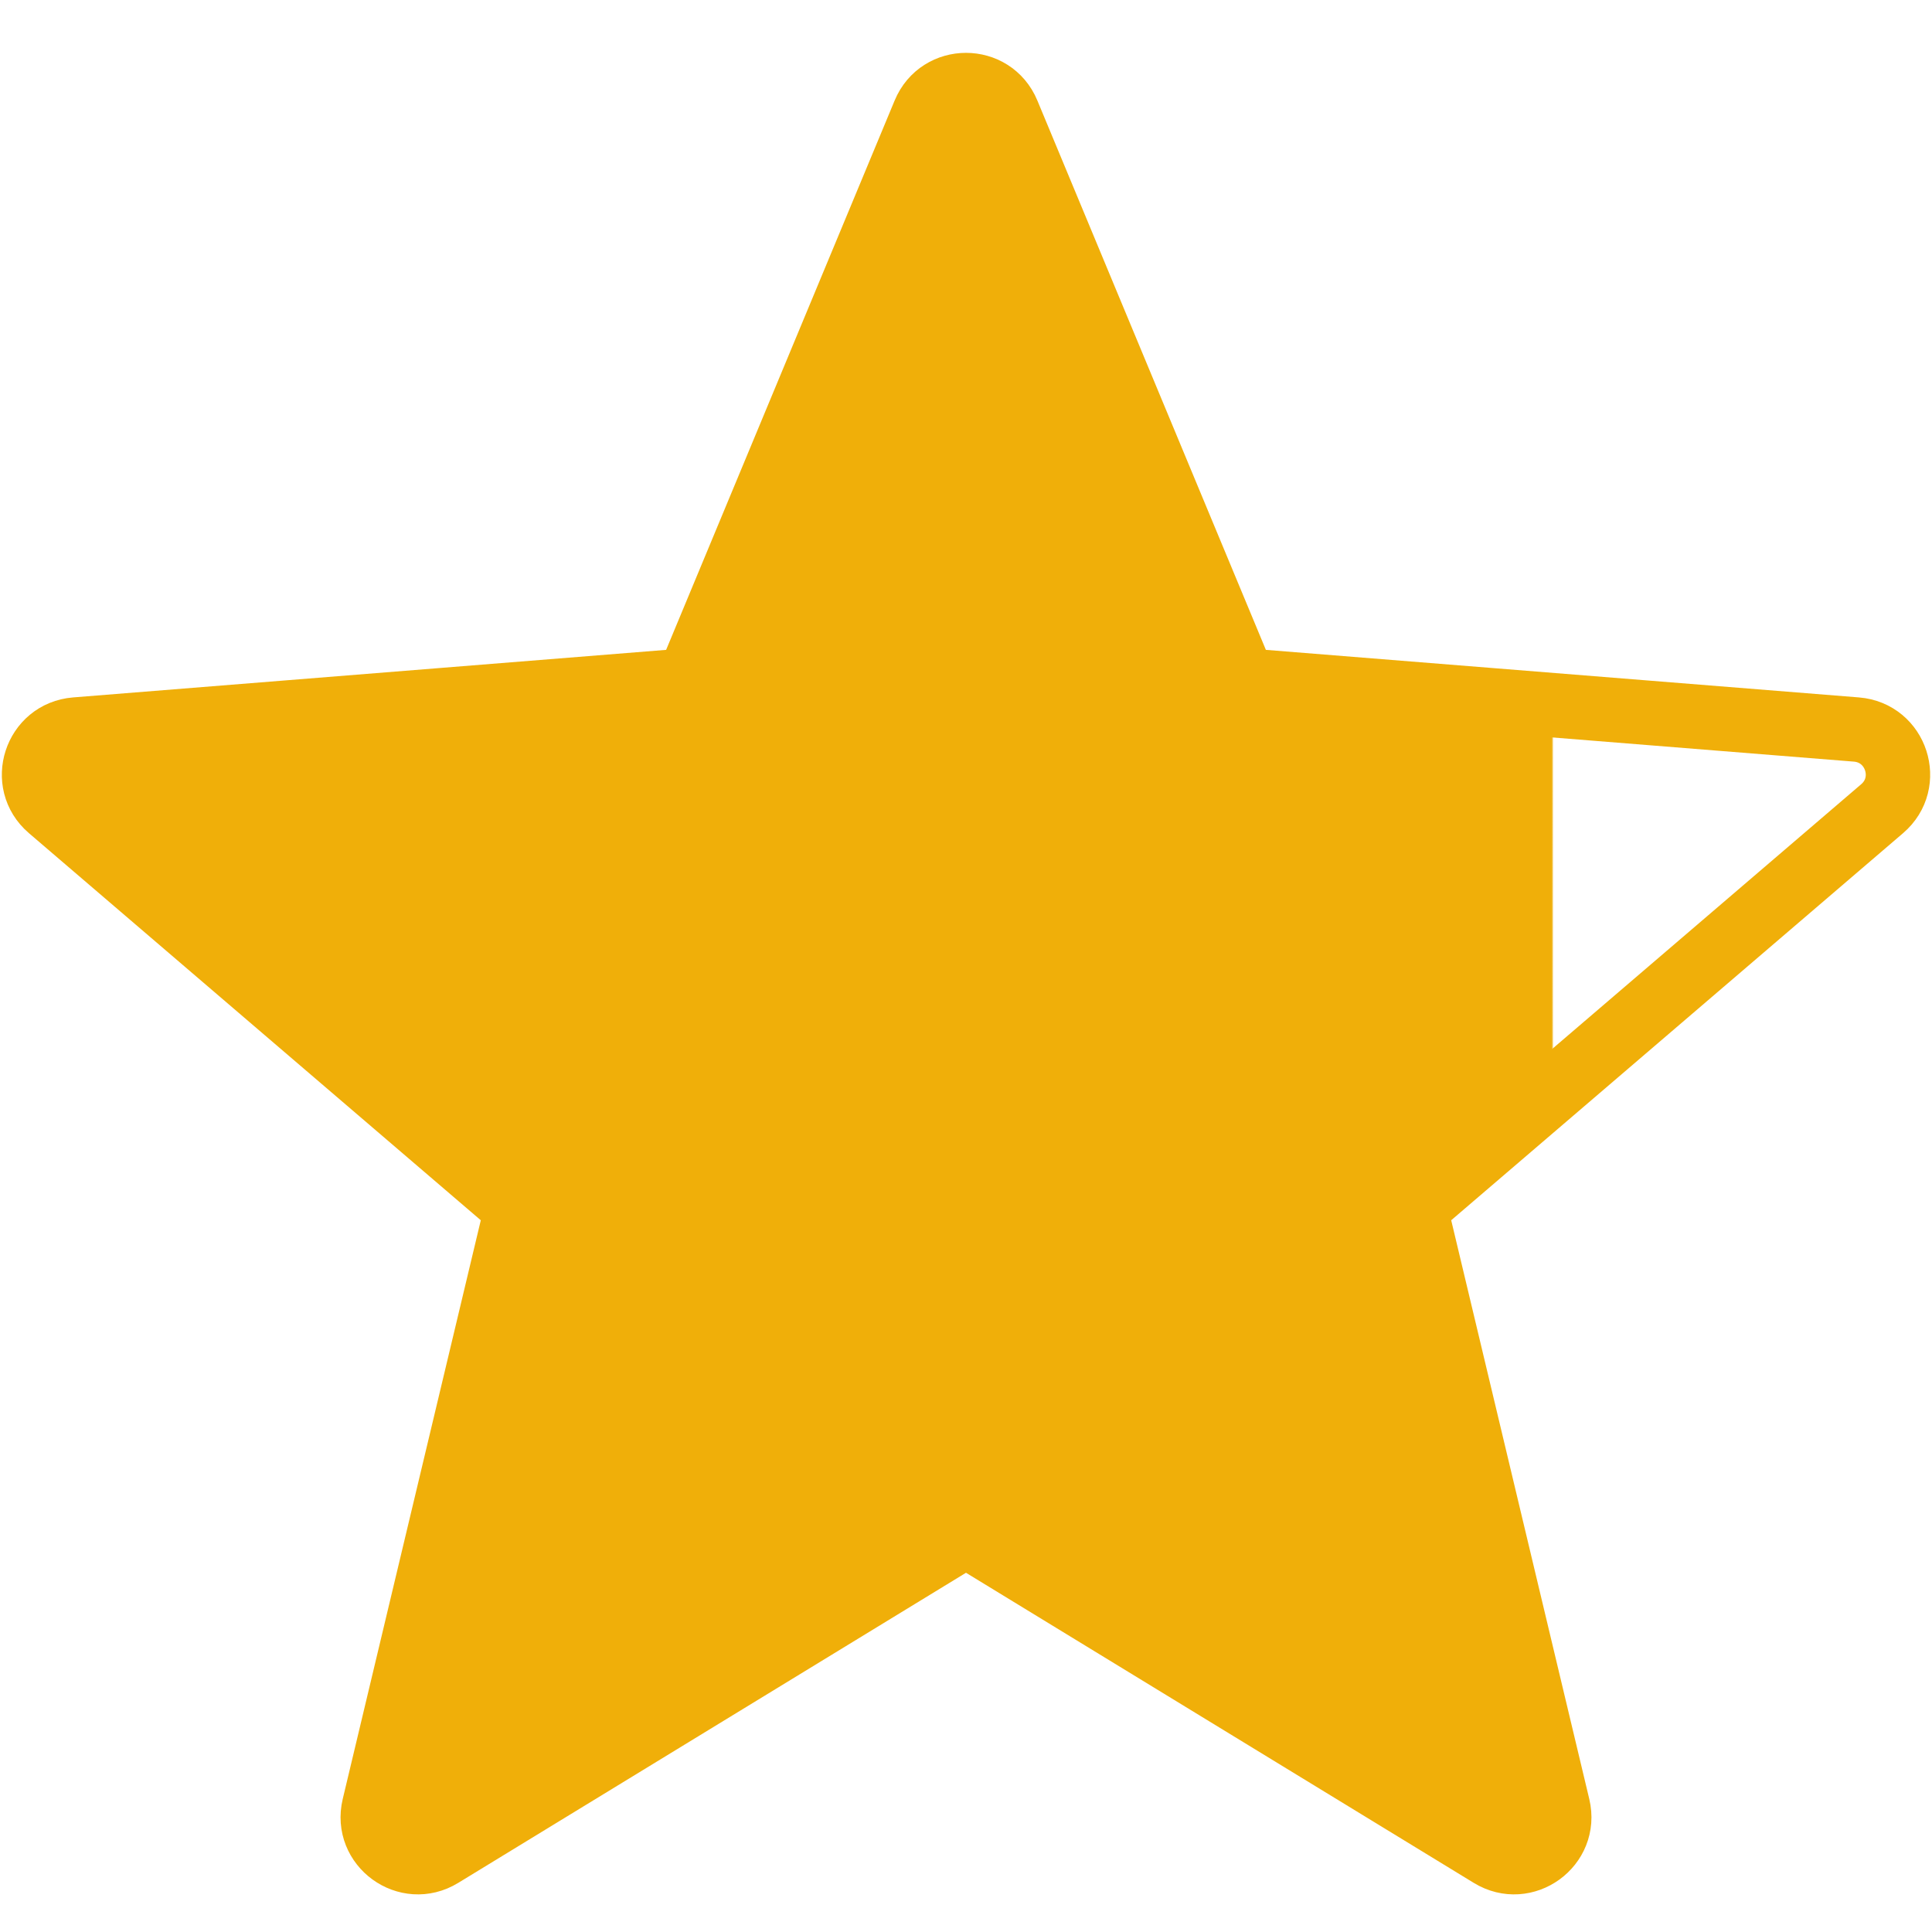 <svg width="30" height="30" viewBox="0 0 30 30" fill="none" xmlns="http://www.w3.org/2000/svg">
<path d="M10.688 10.565L14.354 1.752C14.593 1.177 15.407 1.177 15.646 1.752L19.312 10.565L28.826 11.328C29.447 11.378 29.699 12.152 29.226 12.557L21.977 18.767L24.192 28.052C24.336 28.657 23.677 29.136 23.146 28.811L15 23.836L6.854 28.811C6.323 29.136 5.664 28.657 5.808 28.052L8.023 18.767L0.774 12.557C0.301 12.152 0.553 11.378 1.174 11.328L10.688 10.565Z" fill="url(#paint0_linear)" stroke="#F0AF09"/>
<defs>
<linearGradient id="paint0_linear" x1="0" y1="16.5" x2="30" y2="16.5" gradientUnits="userSpaceOnUse">
<stop offset="0.803" stop-color="#F0AF09"/>
<stop offset="0.804" stop-color="#F0AF09" stop-opacity="0"/>
</linearGradient>
</defs>
</svg>

